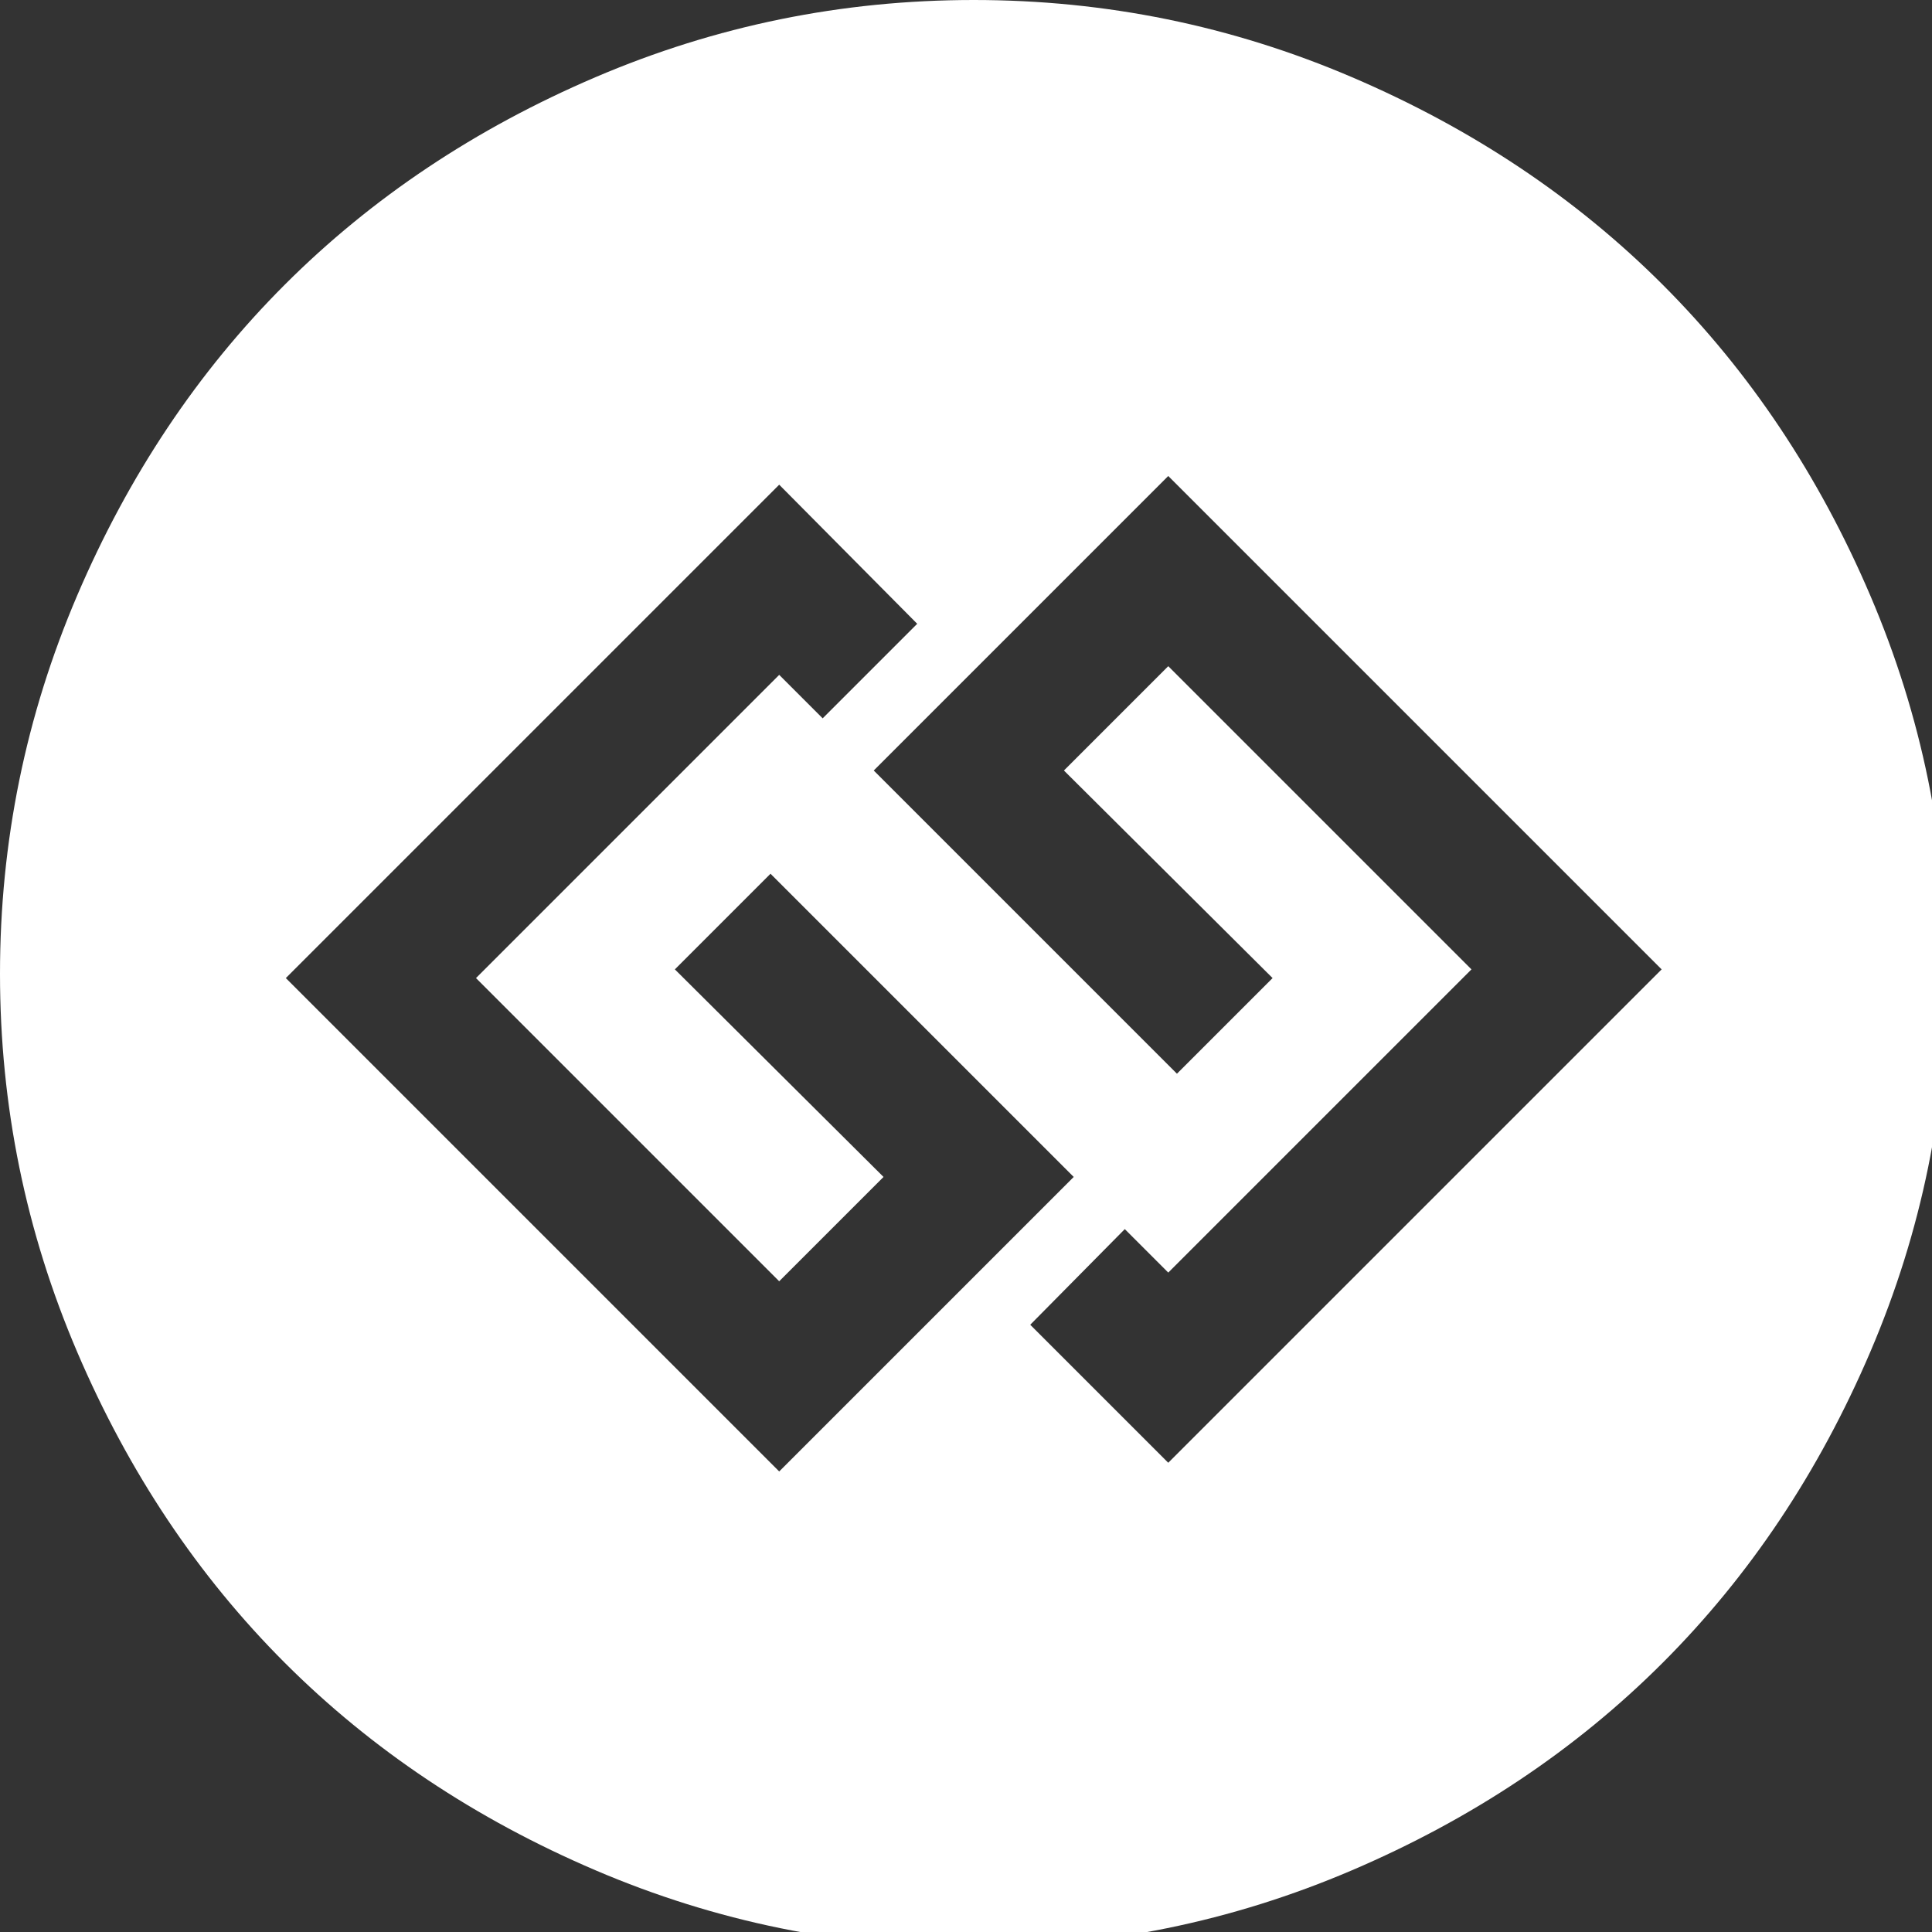 ﻿<!DOCTYPE svg PUBLIC "-//W3C//DTD SVG 1.1//EN" "http://www.w3.org/Graphics/SVG/1.1/DTD/svg11.dtd">
<svg xmlns="http://www.w3.org/2000/svg" xmlns:xlink="http://www.w3.org/1999/xlink" version="1.1" x="0" y="0" width="16" height="16" overflow="auto" preserveAspectRatio="xMidYMid" baseProfile="tiny" space="preserve">
  <rect width="100%" height="100%" fill="#333333" stroke="none"/>
  <path d="M717 182 L988 453 L709 732 L621 644 L813 453 L717 357 L438 636 L717 915 L757 875 L844 962 L717 1090 L263 636 z M1075 190 L1529 644 L1075 1098 L804 827 L1083 548 L1171 636 L979 827 L1075 923 L1354 644 L1075 365 L1035 405 L948 317 z M1792 640 Q1792 458 1721 292 Q1650 126 1530 6 Q1410 -114 1244 -185 Q1078 -256 896 -256 Q714 -256 548 -185 Q382 -114 262 6 Q142 126 71 292 Q0 458 0 640 Q0 822 71 988 Q142 1154 262 1274 Q382 1394 548 1465 Q714 1536 896 1536 Q1078 1536 1244 1465 Q1410 1394 1530 1274 Q1650 1154 1721 988 Q1792 822 1792 640 z" pathLength="0" fill="White" transform="translate(0, 9.536743E-07) scale(0.009, -0.009) translate(0, -1536)" />
</svg>